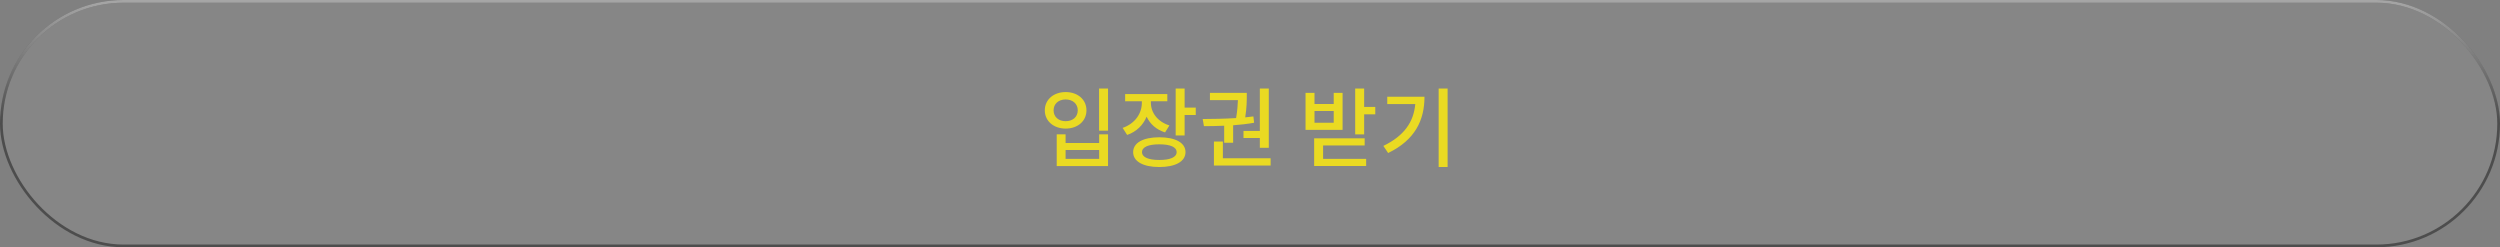 <svg width="920" height="91" viewBox="0 0 920 91" fill="none" xmlns="http://www.w3.org/2000/svg">
<rect x="0" y="0" width="920" height="91" fill="#808080" stroke="none"/>
<rect x="0.5" y="0.5" width="919" height="90" rx="45" fill="white" fill-opacity="0.05"/>
<path d="M404.457 32.568V48.088H407.753V32.568H404.457ZM388.873 49.432V61.112H407.753V49.432H404.489V52.632H392.137V49.432H388.873ZM392.137 55.192H404.489V58.456H392.137V55.192ZM392.169 33.88C387.753 33.88 384.489 36.632 384.489 40.6C384.489 44.568 387.753 47.32 392.169 47.32C396.585 47.32 399.817 44.568 399.817 40.6C399.817 36.632 396.585 33.88 392.169 33.88ZM392.169 36.6C394.761 36.6 396.617 38.2 396.617 40.6C396.617 43.032 394.761 44.6 392.169 44.6C389.545 44.6 387.721 43.032 387.721 40.6C387.721 38.2 389.545 36.6 392.169 36.6ZM430.342 46.168C425.926 44.76 423.526 41.4 423.526 37.816V37.272H429.574V34.616H414.054V37.272H420.198V37.848C420.198 41.784 417.67 45.496 413.126 47.064L414.79 49.656C418.246 48.472 420.678 46.008 421.958 42.936C423.206 45.624 425.51 47.704 428.742 48.728L430.342 46.168ZM426.63 58.872C422.598 58.872 420.262 57.848 420.262 55.992C420.262 54.104 422.598 53.112 426.63 53.112C430.662 53.112 432.998 54.104 432.998 55.992C432.998 57.848 430.662 58.872 426.63 58.872ZM426.63 50.52C420.678 50.52 416.998 52.536 416.998 55.992C416.998 59.416 420.678 61.464 426.63 61.464C432.582 61.464 436.262 59.416 436.262 55.992C436.262 52.536 432.582 50.52 426.63 50.52ZM435.942 39.608V32.568H432.646V49.848H435.942V42.328H440.038V39.608H435.942ZM457.604 48.184V50.776H463.62V54.392H466.916V32.568H463.62V48.184H457.604ZM450.5 52.536H453.796V46.104C456.356 45.912 458.98 45.624 461.508 45.176L461.252 42.84C460.26 42.968 459.236 43.096 458.244 43.192C458.819 39.512 458.819 36.824 458.819 35.256V34.168H445.252V36.856H455.556C455.492 38.456 455.364 40.632 454.884 43.448C450.564 43.736 446.18 43.768 442.596 43.8L443.044 46.424C445.284 46.424 447.844 46.392 450.5 46.264V52.536ZM450.02 58.232V52.088H446.724V60.92H467.588V58.232H450.02ZM490.805 45.176H483.733V40.856H490.805V45.176ZM494.069 34.168H490.805V38.264H483.733V34.168H480.437V47.8H494.069V34.168ZM486.901 53.528H502.197V50.904H483.605V61.08H502.741V58.456H486.901V53.528ZM502.005 39.352V32.568H498.709V49.464H502.005V42.072H506.101V39.352H502.005ZM510.514 35.608V38.296H520.818C520.242 44.952 516.658 50.04 509.074 53.688L510.834 56.312C520.754 51.512 524.21 44.216 524.21 35.608H510.514ZM529.426 32.568V61.464H532.722V32.568H529.426Z" fill="#EADA22"/>
<rect x="0.5" y="0.5" width="919" height="90" rx="45" stroke="#4D4D4D"/>
<rect x="0.5" y="0.5" width="919" height="90" rx="45" stroke="url(#paint0_linear)"/>
<defs>
<linearGradient id="paint0_linear" x1="460" y1="0" x2="460" y2="91" gradientUnits="userSpaceOnUse">
<stop stop-color="white" stop-opacity="0.5"/>
<stop offset="0.484" stop-color="white" stop-opacity="0"/>
</linearGradient>
</defs>
</svg>
